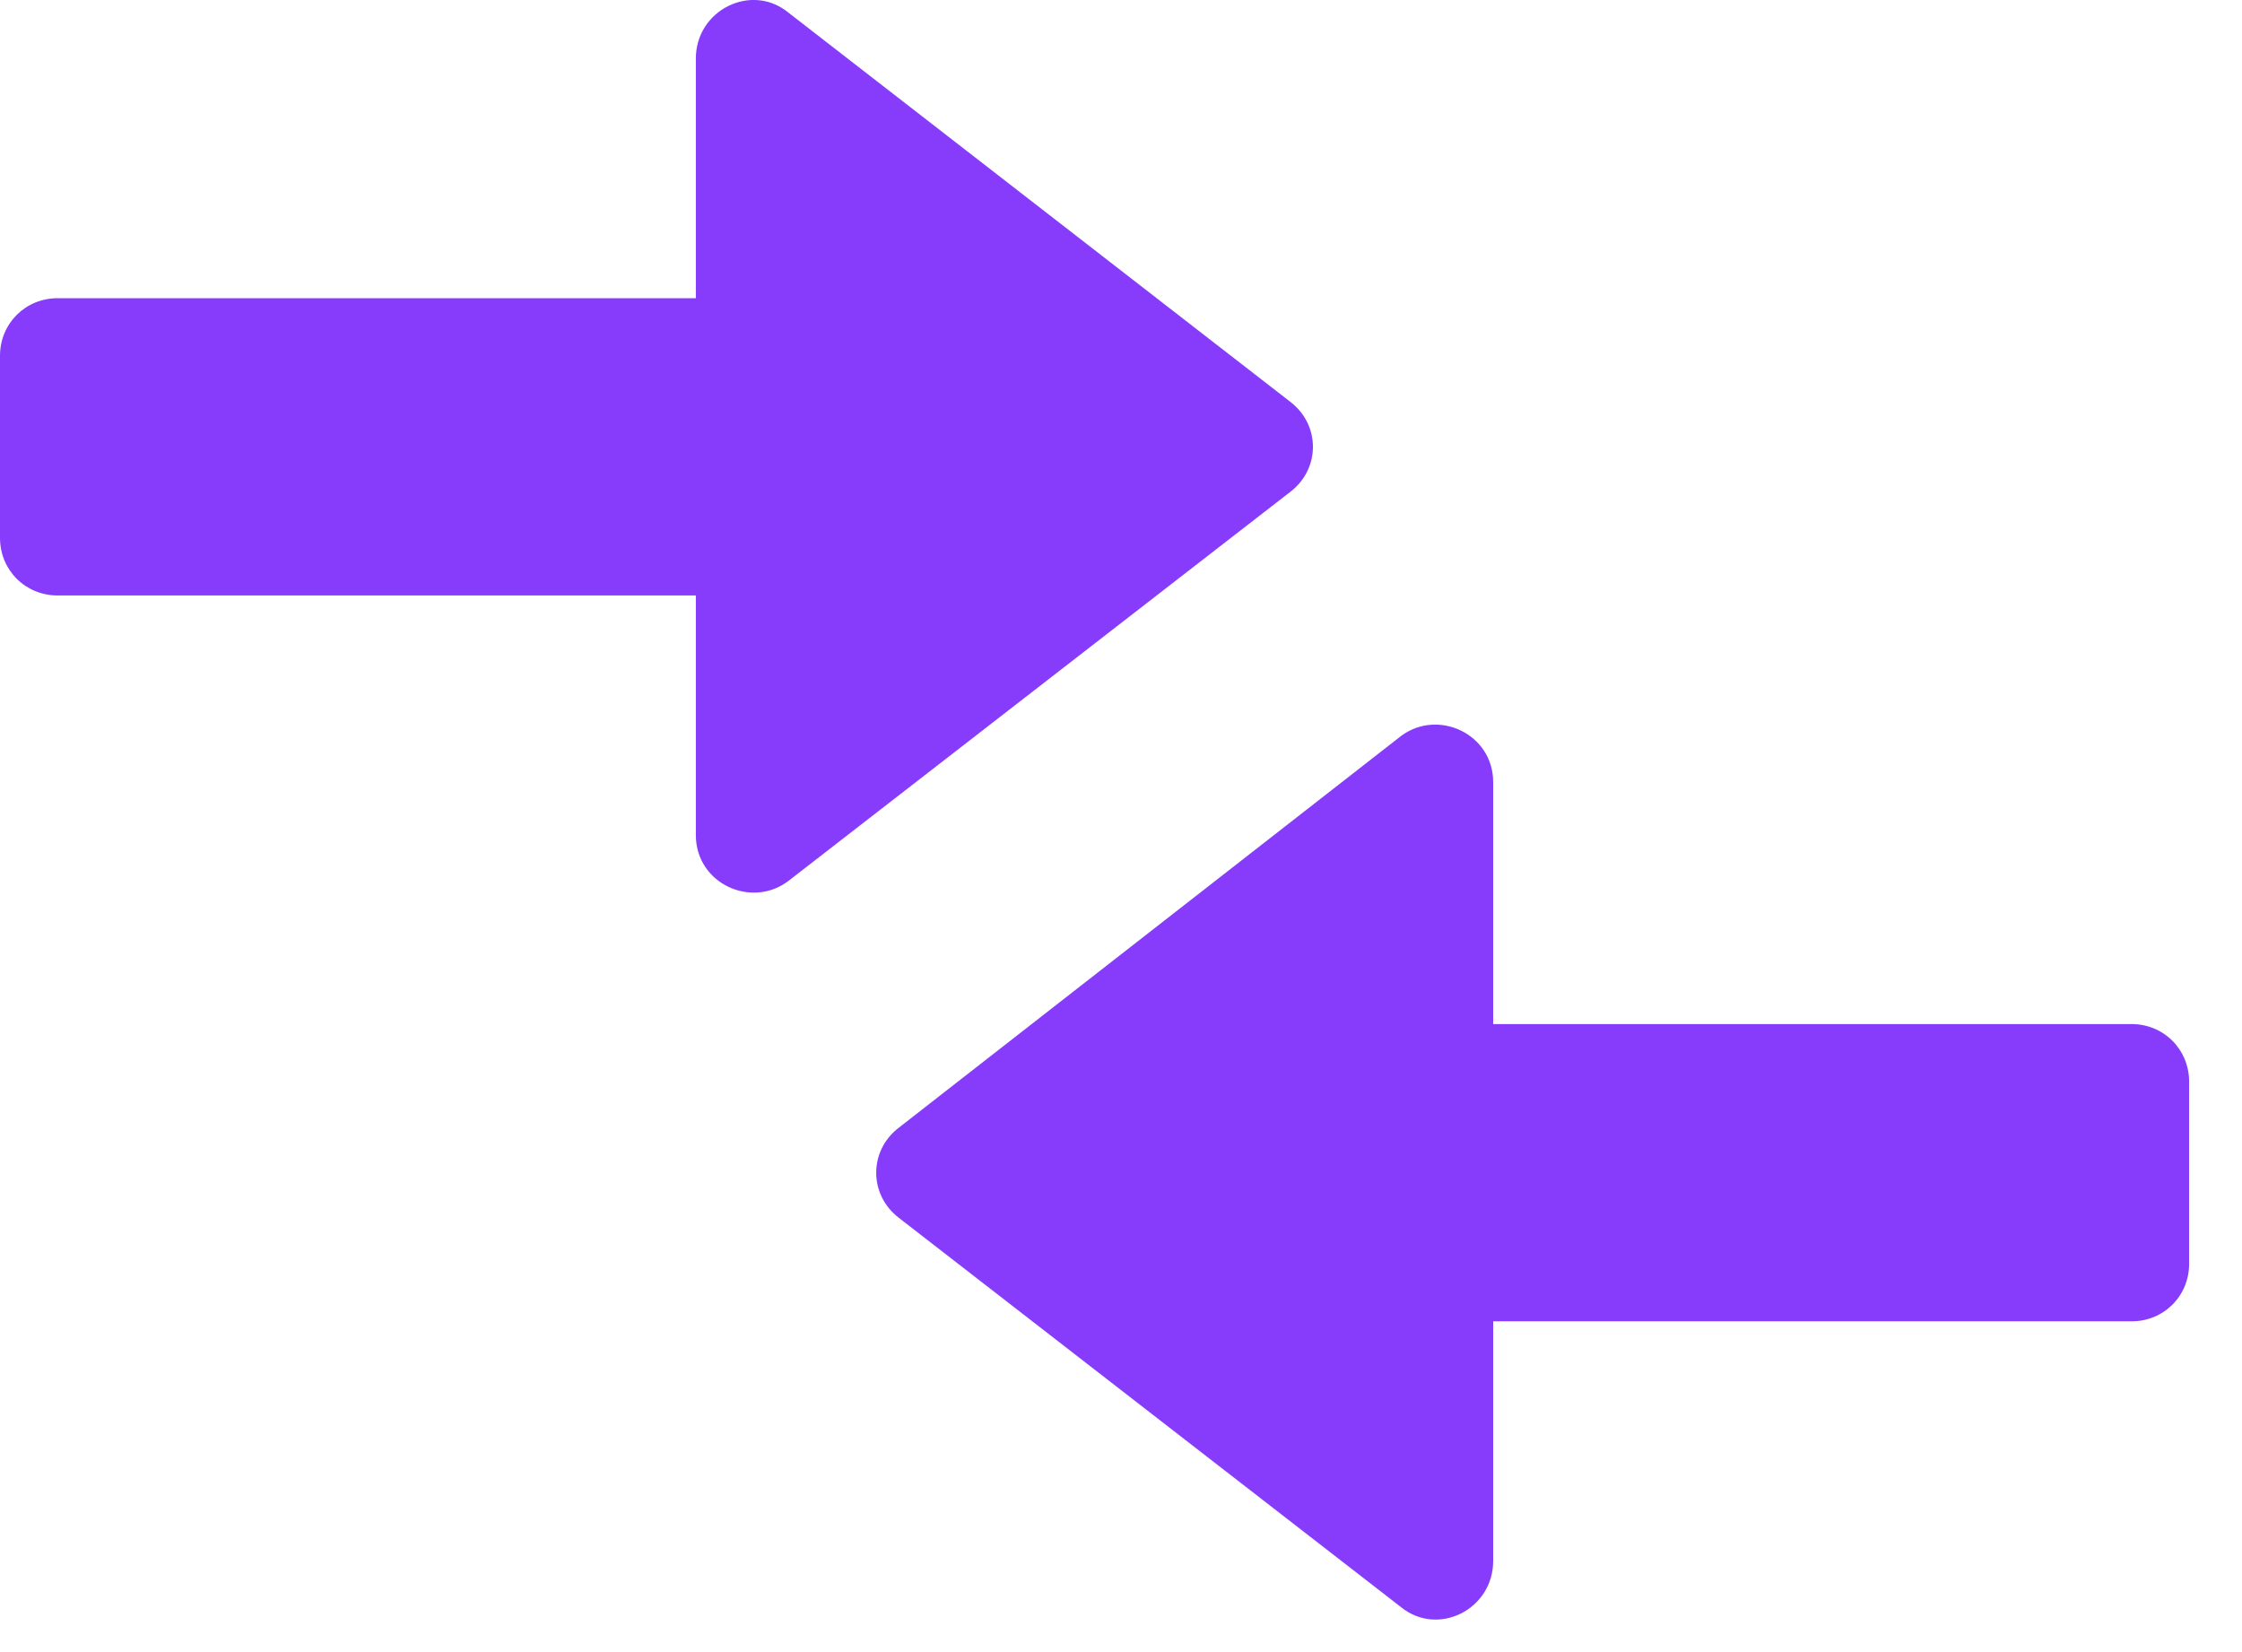 <svg width="19" height="14" viewBox="0 0 19 14" fill="none" xmlns="http://www.w3.org/2000/svg">
<path d="M10.936 3.406L6.679 0.105C6.366 -0.149 5.897 0.086 5.897 0.496V2.527H0.488C0.215 2.527 0 2.742 0 3.015V4.558C0 4.831 0.215 5.046 0.488 5.046H5.897V7.077C5.897 7.487 6.366 7.702 6.679 7.467L10.936 4.167C11.19 3.972 11.19 3.601 10.936 3.406Z" fill="#873CFC"/>
<path d="M18.064 8.678H12.654V6.628C12.654 6.218 12.186 6.003 11.873 6.237L7.616 9.557C7.362 9.752 7.362 10.123 7.616 10.319L11.873 13.619C12.186 13.873 12.654 13.639 12.654 13.228V11.197H18.064C18.337 11.197 18.552 10.983 18.552 10.709V9.167C18.552 8.893 18.337 8.678 18.064 8.678Z" fill="#873CFC"/>
</svg>

